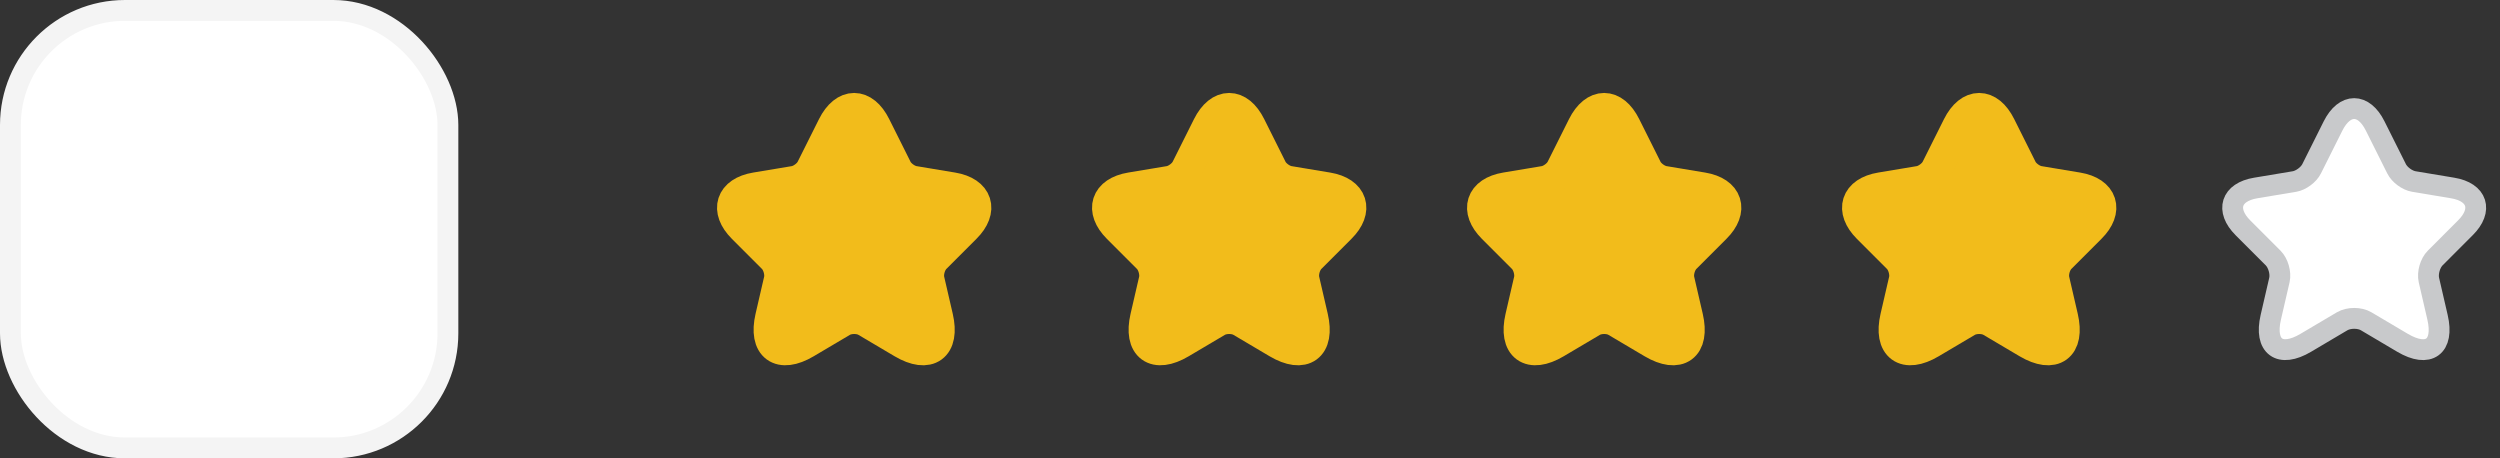 <svg width="120" height="22" viewBox="0 0 120 22" fill="none" xmlns="http://www.w3.org/2000/svg">
<rect x="0" y="0" width="120" height="22" fill="#333333" stroke="none"/>
<rect x="0.5" y="0.5" width="21" height="21" rx="5.5" fill="white"/>
<rect x="0.5" y="0.5" width="21" height="21" rx="5.5" stroke="#F4F4F4"/>
<path d="M6.314 11L9.434 14.12L15.685 7.88" stroke="white" stroke-width="1.5" stroke-linecap="round" stroke-linejoin="round"/>
<path d="M42.009 6.048L43.035 8.101C43.175 8.387 43.549 8.661 43.864 8.713L45.725 9.023C46.915 9.221 47.195 10.084 46.337 10.936L44.891 12.383C44.645 12.627 44.511 13.1 44.587 13.438L45.001 15.229C45.328 16.647 44.575 17.195 43.321 16.454L41.577 15.422C41.262 15.235 40.743 15.235 40.422 15.422L38.678 16.454C37.43 17.195 36.671 16.641 36.998 15.229L37.412 13.438C37.488 13.1 37.354 12.627 37.109 12.383L35.662 10.936C34.81 10.084 35.085 9.221 36.275 9.023L38.136 8.713C38.445 8.661 38.818 8.387 38.958 8.101L39.985 6.048C40.545 4.933 41.455 4.933 42.009 6.048Z" fill="#F2BC1B" stroke="#F2BC1B" stroke-width="1.5" stroke-linecap="round" stroke-linejoin="round"/>
<path d="M60.009 6.048L61.035 8.101C61.175 8.387 61.549 8.661 61.864 8.713L63.725 9.023C64.915 9.221 65.195 10.084 64.337 10.936L62.891 12.383C62.645 12.627 62.511 13.1 62.587 13.438L63.001 15.229C63.328 16.647 62.575 17.195 61.321 16.454L59.577 15.422C59.262 15.235 58.743 15.235 58.422 15.422L56.678 16.454C55.43 17.195 54.671 16.641 54.998 15.229L55.412 13.438C55.488 13.1 55.354 12.627 55.109 12.383L53.662 10.936C52.81 10.084 53.085 9.221 54.275 9.023L56.136 8.713C56.445 8.661 56.818 8.387 56.958 8.101L57.985 6.048C58.545 4.933 59.455 4.933 60.009 6.048Z" fill="#F2BC1B" stroke="#F2BC1B" stroke-width="1.5" stroke-linecap="round" stroke-linejoin="round"/>
<path d="M78.009 6.048L79.035 8.101C79.175 8.387 79.549 8.661 79.864 8.713L81.725 9.023C82.915 9.221 83.195 10.084 82.337 10.936L80.891 12.383C80.645 12.627 80.511 13.1 80.587 13.438L81.001 15.229C81.328 16.647 80.576 17.195 79.321 16.454L77.577 15.422C77.262 15.235 76.743 15.235 76.422 15.422L74.678 16.454C73.43 17.195 72.671 16.641 72.998 15.229L73.412 13.438C73.488 13.1 73.354 12.627 73.109 12.383L71.662 10.936C70.811 10.084 71.085 9.221 72.275 9.023L74.135 8.713C74.445 8.661 74.818 8.387 74.958 8.101L75.985 6.048C76.545 4.933 77.455 4.933 78.009 6.048Z" fill="#F2BC1B" stroke="#F2BC1B" stroke-width="1.5" stroke-linecap="round" stroke-linejoin="round"/>
<path d="M96.009 6.048L97.035 8.101C97.175 8.387 97.549 8.661 97.864 8.713L99.725 9.023C100.915 9.221 101.195 10.084 100.337 10.936L98.891 12.383C98.645 12.627 98.511 13.1 98.587 13.438L99.001 15.229C99.328 16.647 98.576 17.195 97.321 16.454L95.577 15.422C95.262 15.235 94.743 15.235 94.422 15.422L92.678 16.454C91.43 17.195 90.671 16.641 90.998 15.229L91.412 13.438C91.488 13.1 91.354 12.627 91.109 12.383L89.662 10.936C88.811 10.084 89.085 9.221 90.275 9.023L92.135 8.713C92.445 8.661 92.818 8.387 92.958 8.101L93.985 6.048C94.545 4.933 95.455 4.933 96.009 6.048Z" fill="#F2BC1B" stroke="#F2BC1B" stroke-width="1.5" stroke-linecap="round" stroke-linejoin="round"/>
<path d="M114.009 6.048L115.036 8.101C115.176 8.387 115.549 8.661 115.864 8.713L117.725 9.023C118.915 9.221 119.195 10.084 118.337 10.936L116.891 12.383C116.646 12.627 116.511 13.1 116.587 13.438L117.001 15.229C117.328 16.647 116.576 17.195 115.321 16.454L113.577 15.422C113.262 15.235 112.743 15.235 112.422 15.422L110.678 16.454C109.43 17.195 108.671 16.641 108.998 15.229L109.412 13.438C109.488 13.1 109.354 12.627 109.109 12.383L107.662 10.936C106.811 10.084 107.085 9.221 108.275 9.023L110.136 8.713C110.445 8.661 110.818 8.387 110.958 8.101L111.985 6.048C112.545 4.933 113.455 4.933 114.009 6.048Z" fill="white" stroke="#C8C9CB" stroke-linecap="round" stroke-linejoin="round"/>
</svg>

